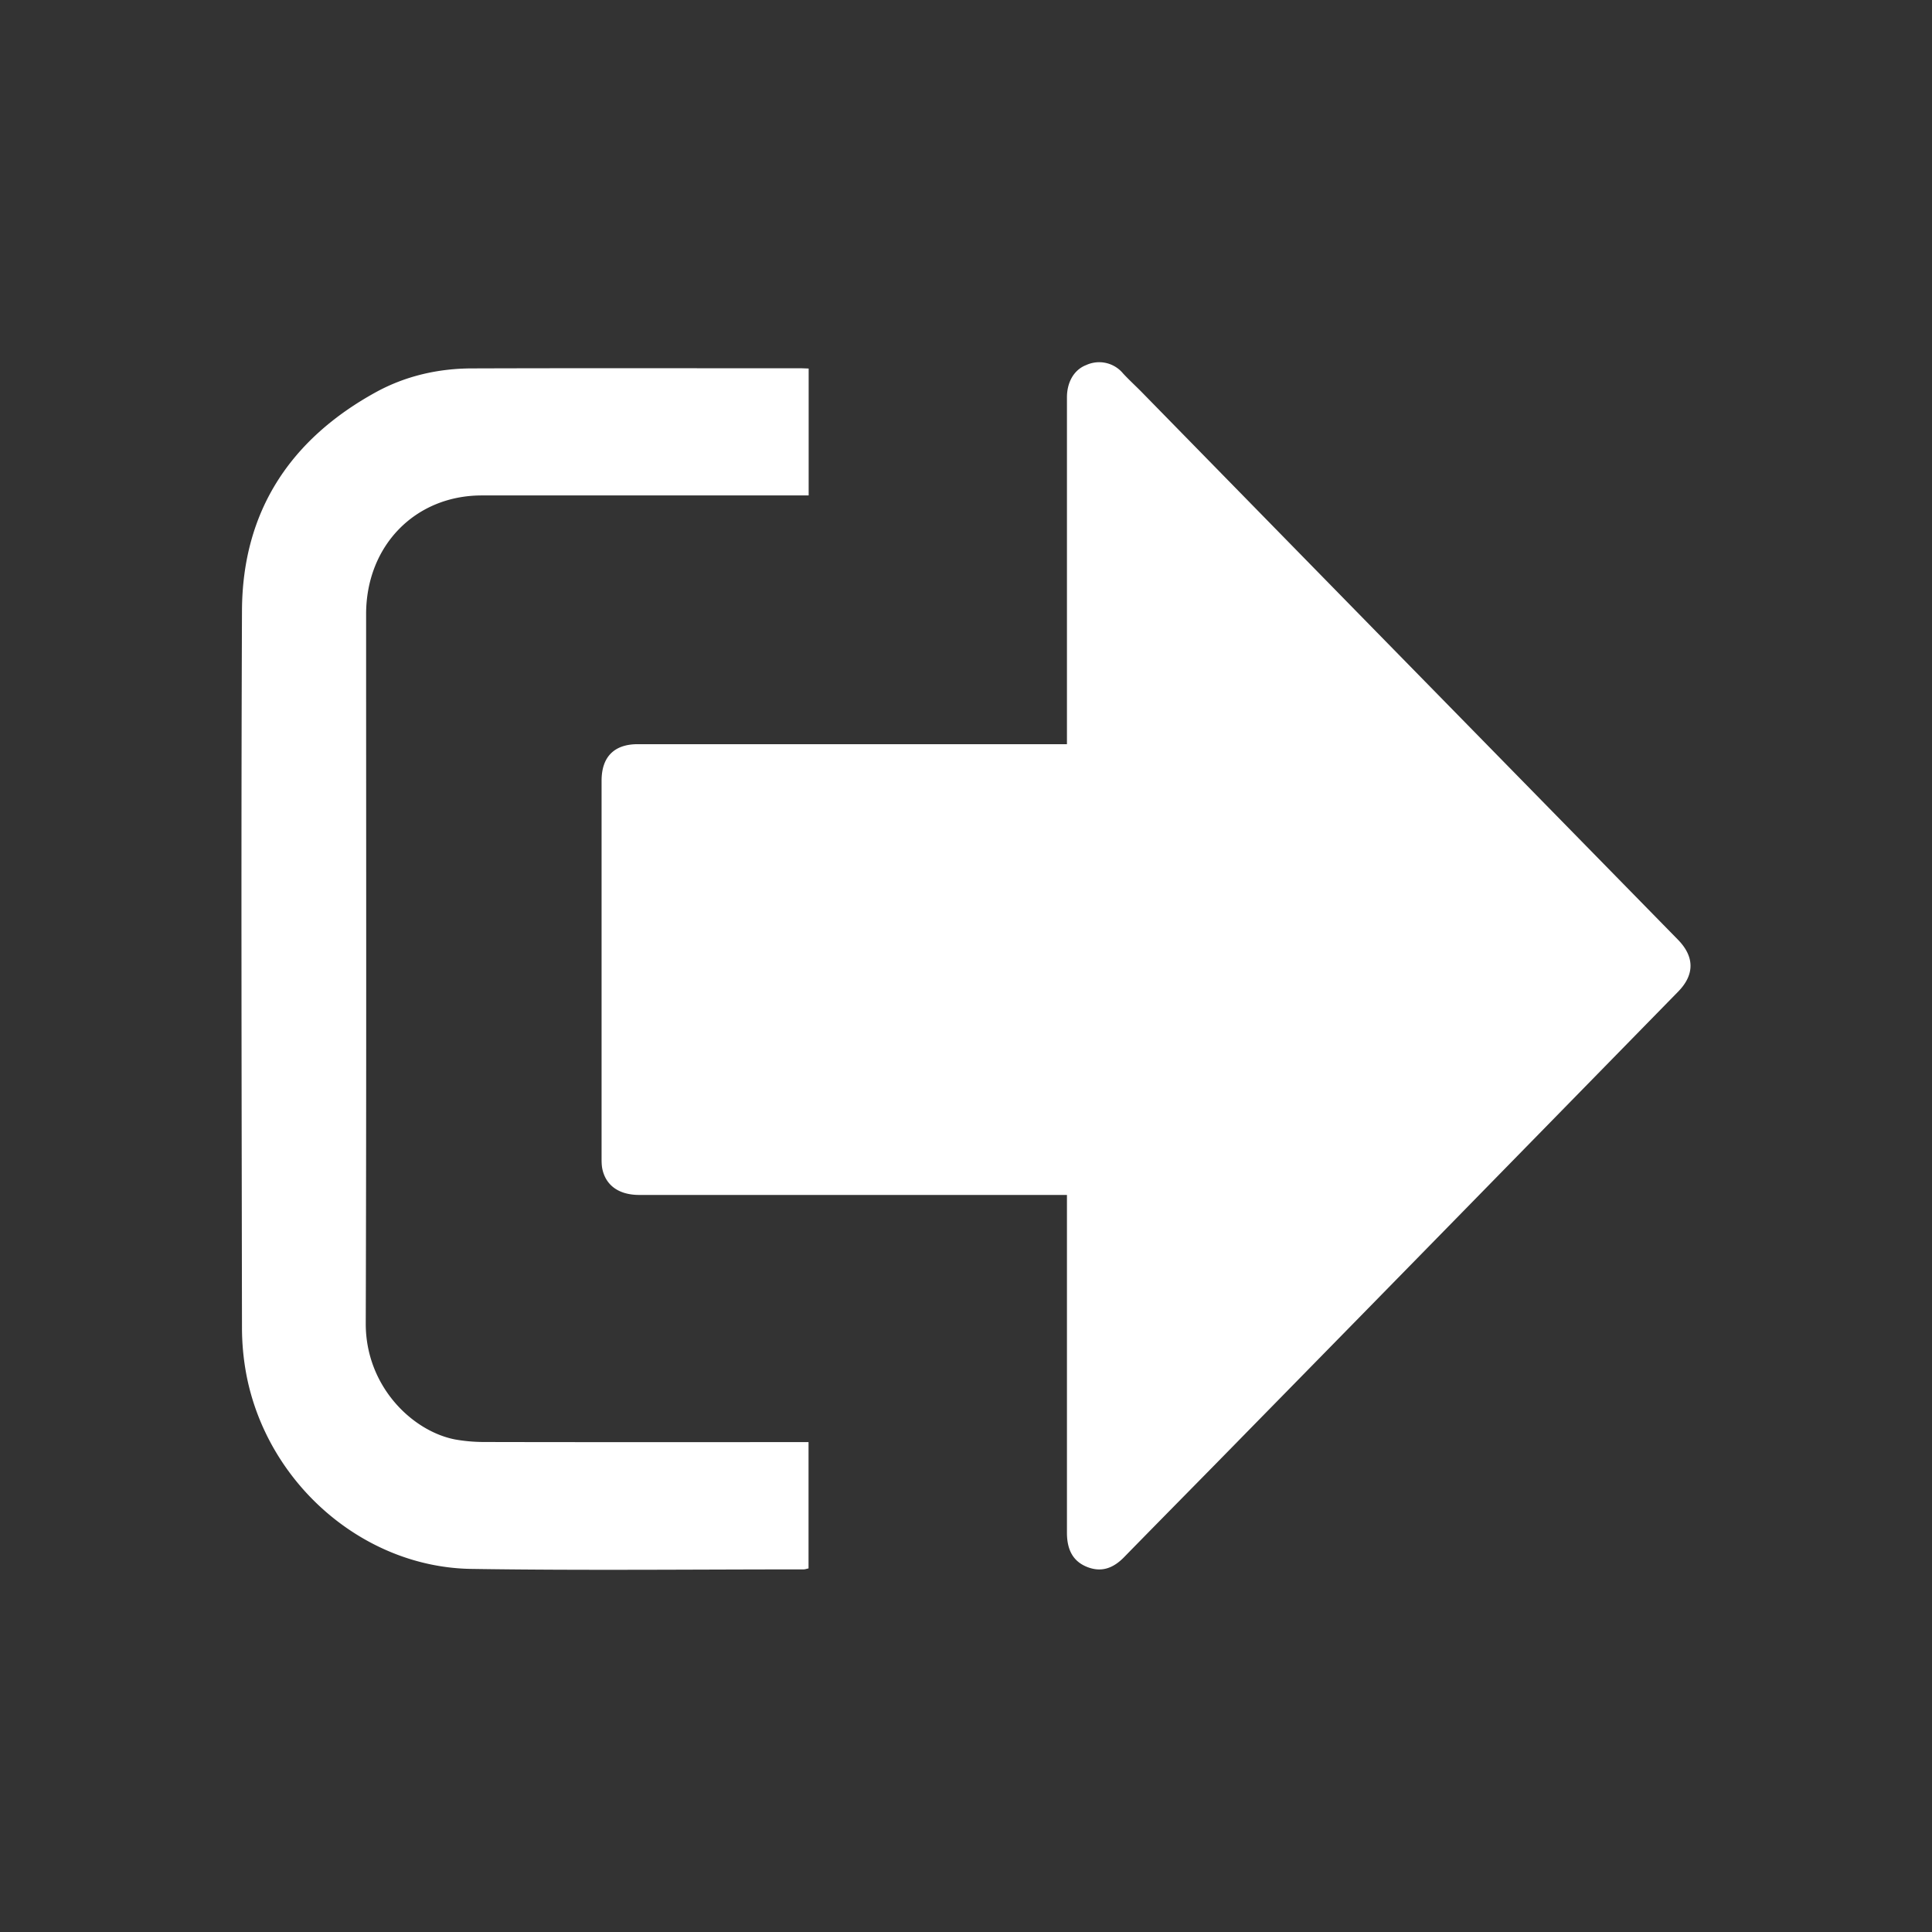 <?xml version="1.0" standalone="no"?><!DOCTYPE svg PUBLIC "-//W3C//DTD SVG 1.1//EN" "http://www.w3.org/Graphics/SVG/1.1/DTD/svg11.dtd"><svg t="1501827435366" class="icon" style="" viewBox="0 0 1024 1024" version="1.1" xmlns="http://www.w3.org/2000/svg" p-id="9915" xmlns:xlink="http://www.w3.org/1999/xlink" width="64" height="64"><rect x="0" y="0" width="1024" height="1024" fill="#333333" stroke="none"/><defs><style type="text/css"></style></defs><path d="M565.504 633.344H338.816c-10.88 0-17.92-5.12-19.648-14.208-0.32-1.856-0.32-3.712-0.32-5.568V413.824c0-12.672 6.656-19.392 19.2-19.392h227.456v-6.08-177.728c0-8.192 3.84-14.72 10.24-17.152a16.448 16.448 0 0 1 19.52 4.48c3.2 3.456 6.72 6.656 9.984 9.984L729.6 334.976l159.744 163.072c8.832 9.024 8.896 18.56 0.128 27.52-76.16 77.824-152.32 155.712-228.608 233.472-21.632 22.144-43.456 44.16-65.088 66.304-5.568 5.696-11.776 8.192-19.392 5.248-7.424-2.88-10.88-8.832-10.88-18.24v-172.16-6.848zM428.608 195.328v67.264H255.36c-35.328 0-61.312 26.688-61.312 62.912 0 125.376 0.192 250.688-0.192 376-0.064 33.152 24.576 57.024 47.36 61.44 5.056 0.896 10.24 1.344 15.36 1.344 55.232 0.128 110.464 0.064 165.76 0.064h6.208v66.944c-0.832 0.128-1.728 0.512-2.624 0.512-58.752 0-117.504 0.64-176.192-0.256-57.408-0.896-108.224-45.44-119.168-103.104a134.4 134.4 0 0 1-2.304-24.832c-0.192-126.72-0.512-253.44 0-380.096 0.256-52.928 25.984-90.88 70.848-115.584 15.808-8.704 33.28-12.672 51.328-12.672 58.24-0.192 116.48-0.064 174.72-0.064l3.456 0.128z" p-id="9916" fill="#ffffff"></path></svg>